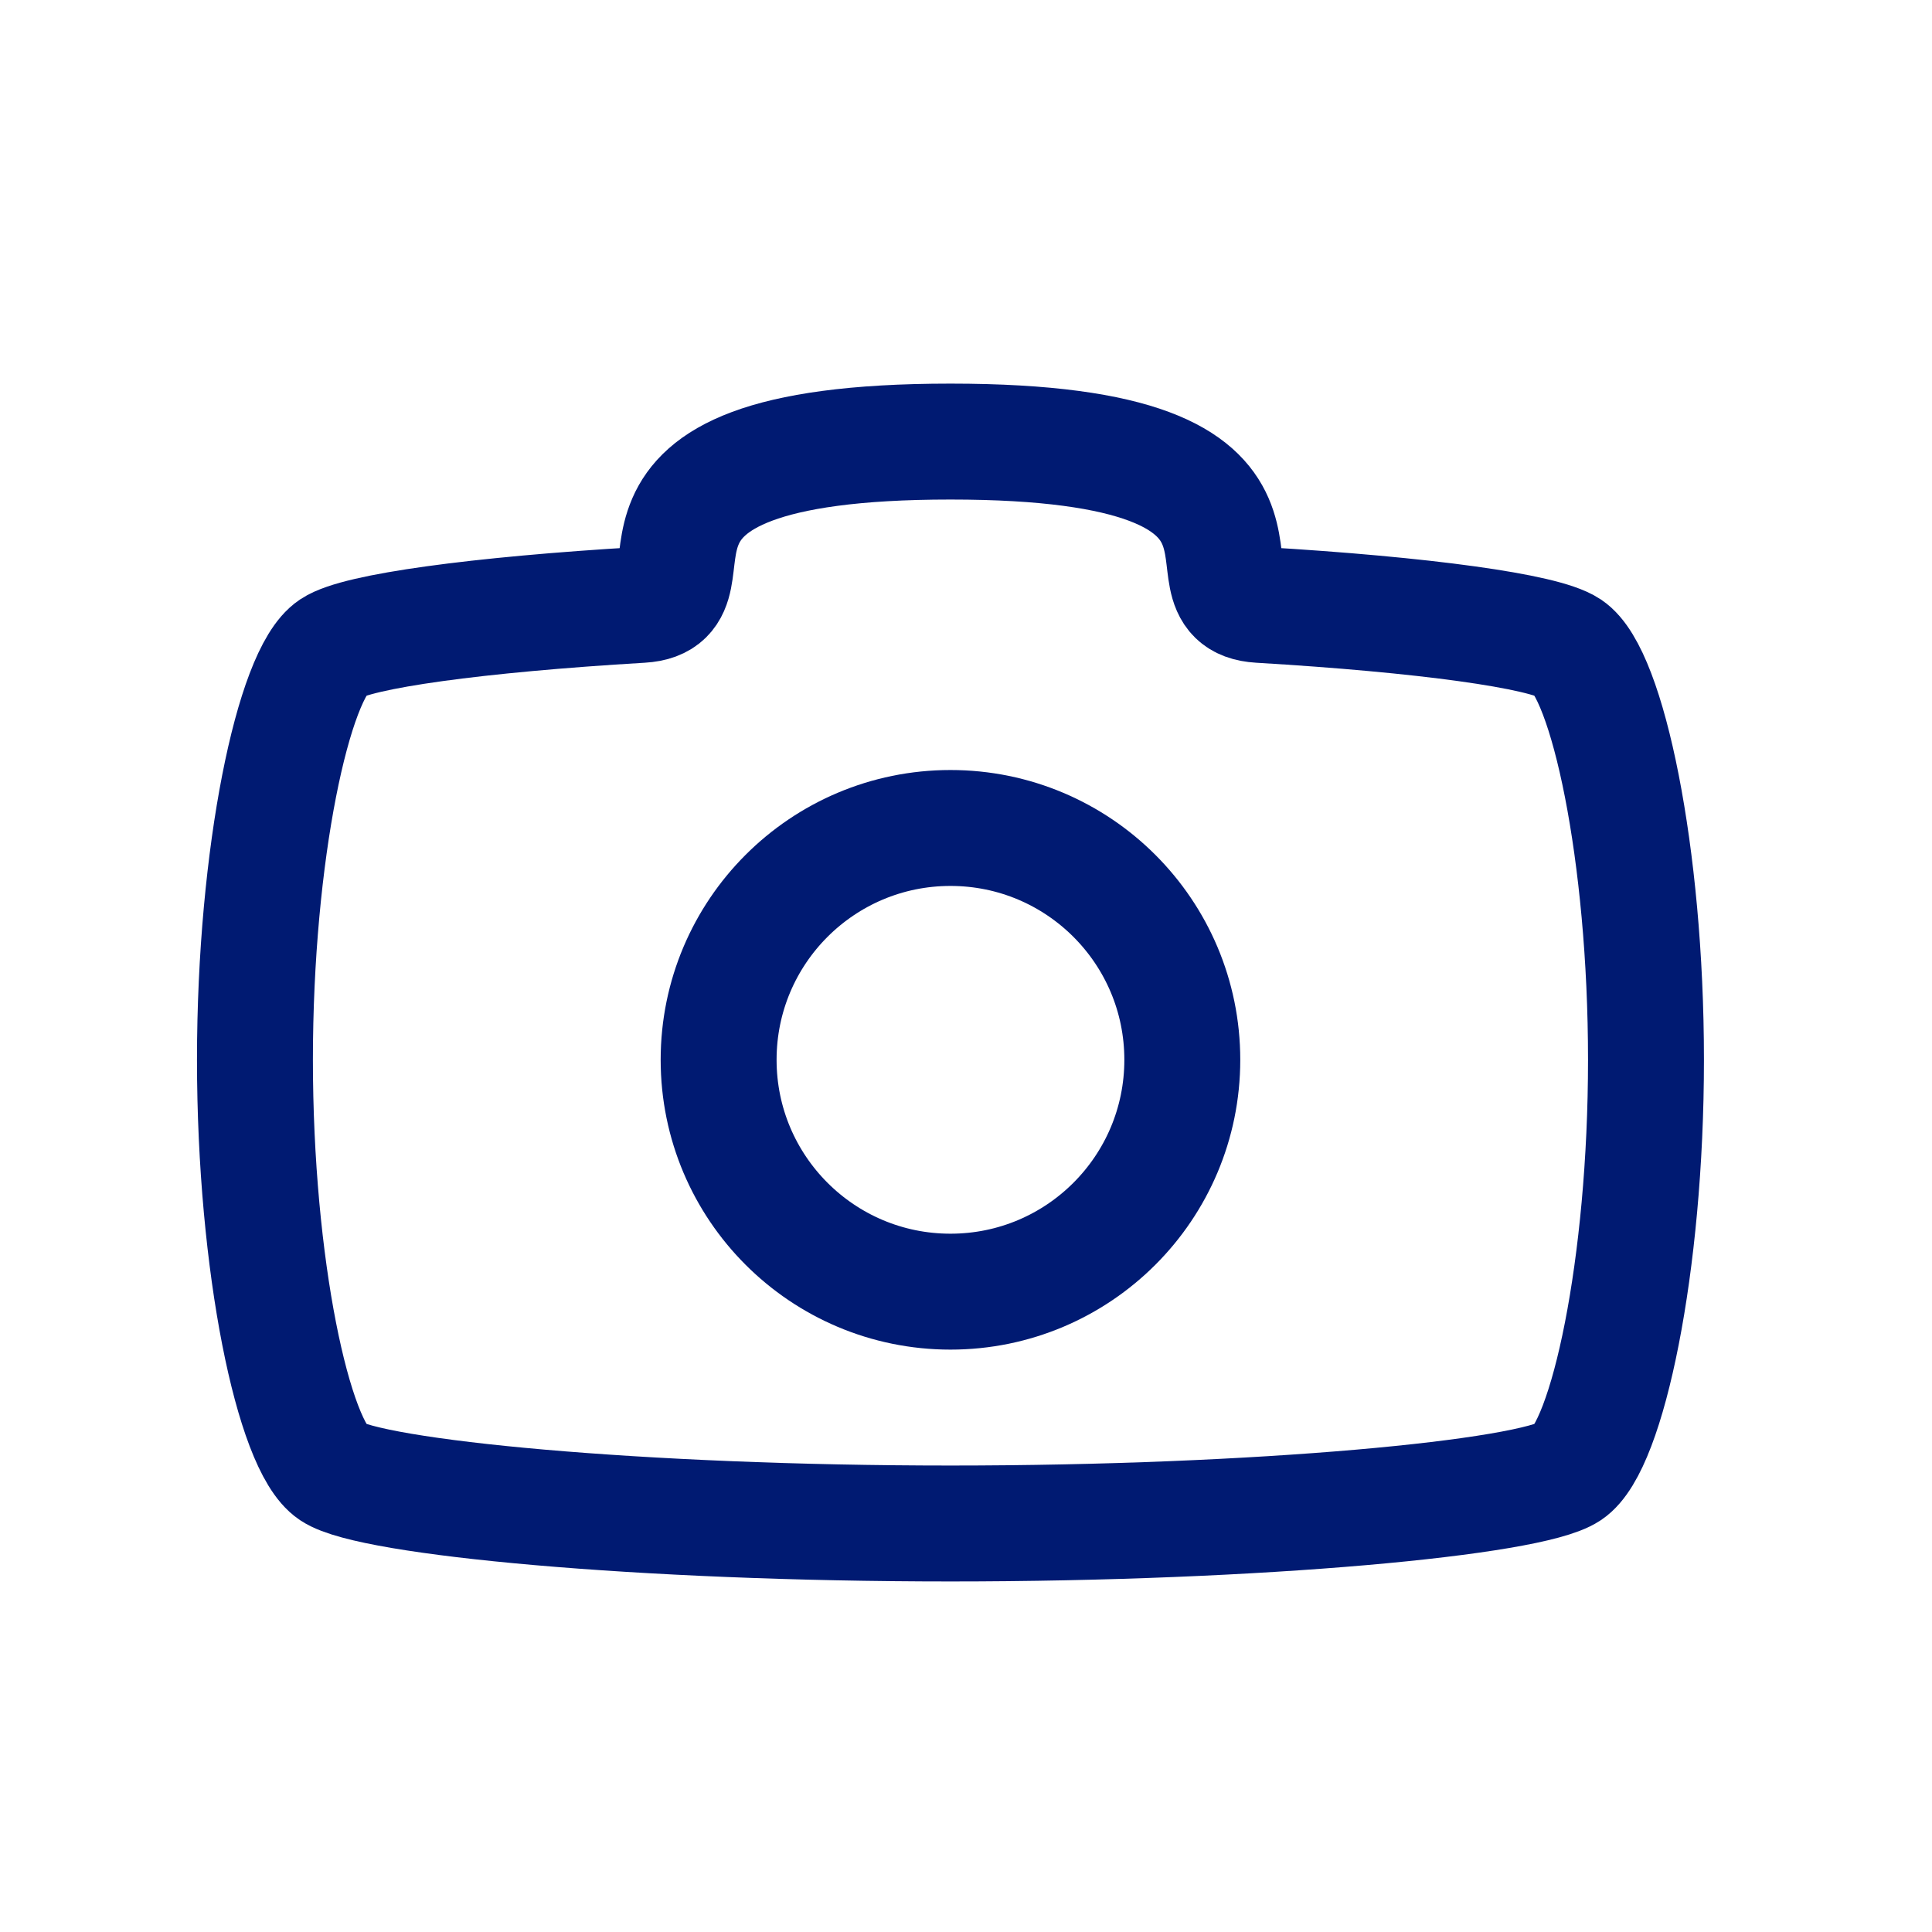 <svg width="25" height="25" viewBox="0 0 25 25" fill="none" xmlns="http://www.w3.org/2000/svg">
<path d="M21.299 13.714C21.299 11.047 20.799 8.714 20.299 8.381C19.979 8.167 18.426 7.953 16.299 7.827C15.108 7.757 17.299 5.714 12.299 5.714C7.299 5.714 9.491 7.757 8.299 7.827C6.172 7.953 4.62 8.167 4.299 8.381C3.799 8.714 3.299 11.047 3.299 13.714C3.299 16.381 3.799 18.714 4.299 19.047C4.799 19.381 8.299 19.714 12.299 19.714C16.299 19.714 19.799 19.381 20.299 19.047C20.799 18.714 21.299 16.381 21.299 13.714Z" stroke="#001A72" stroke-width="1.5" stroke-linecap="round" stroke-linejoin="round"/>
<path d="M12.299 16.714C13.956 16.714 15.299 15.371 15.299 13.714C15.299 12.057 13.956 10.714 12.299 10.714C10.642 10.714 9.299 12.057 9.299 13.714C9.299 15.371 10.642 16.714 12.299 16.714Z" stroke="#001A72" stroke-width="1.5" stroke-linecap="round" stroke-linejoin="round"/>
</svg>

